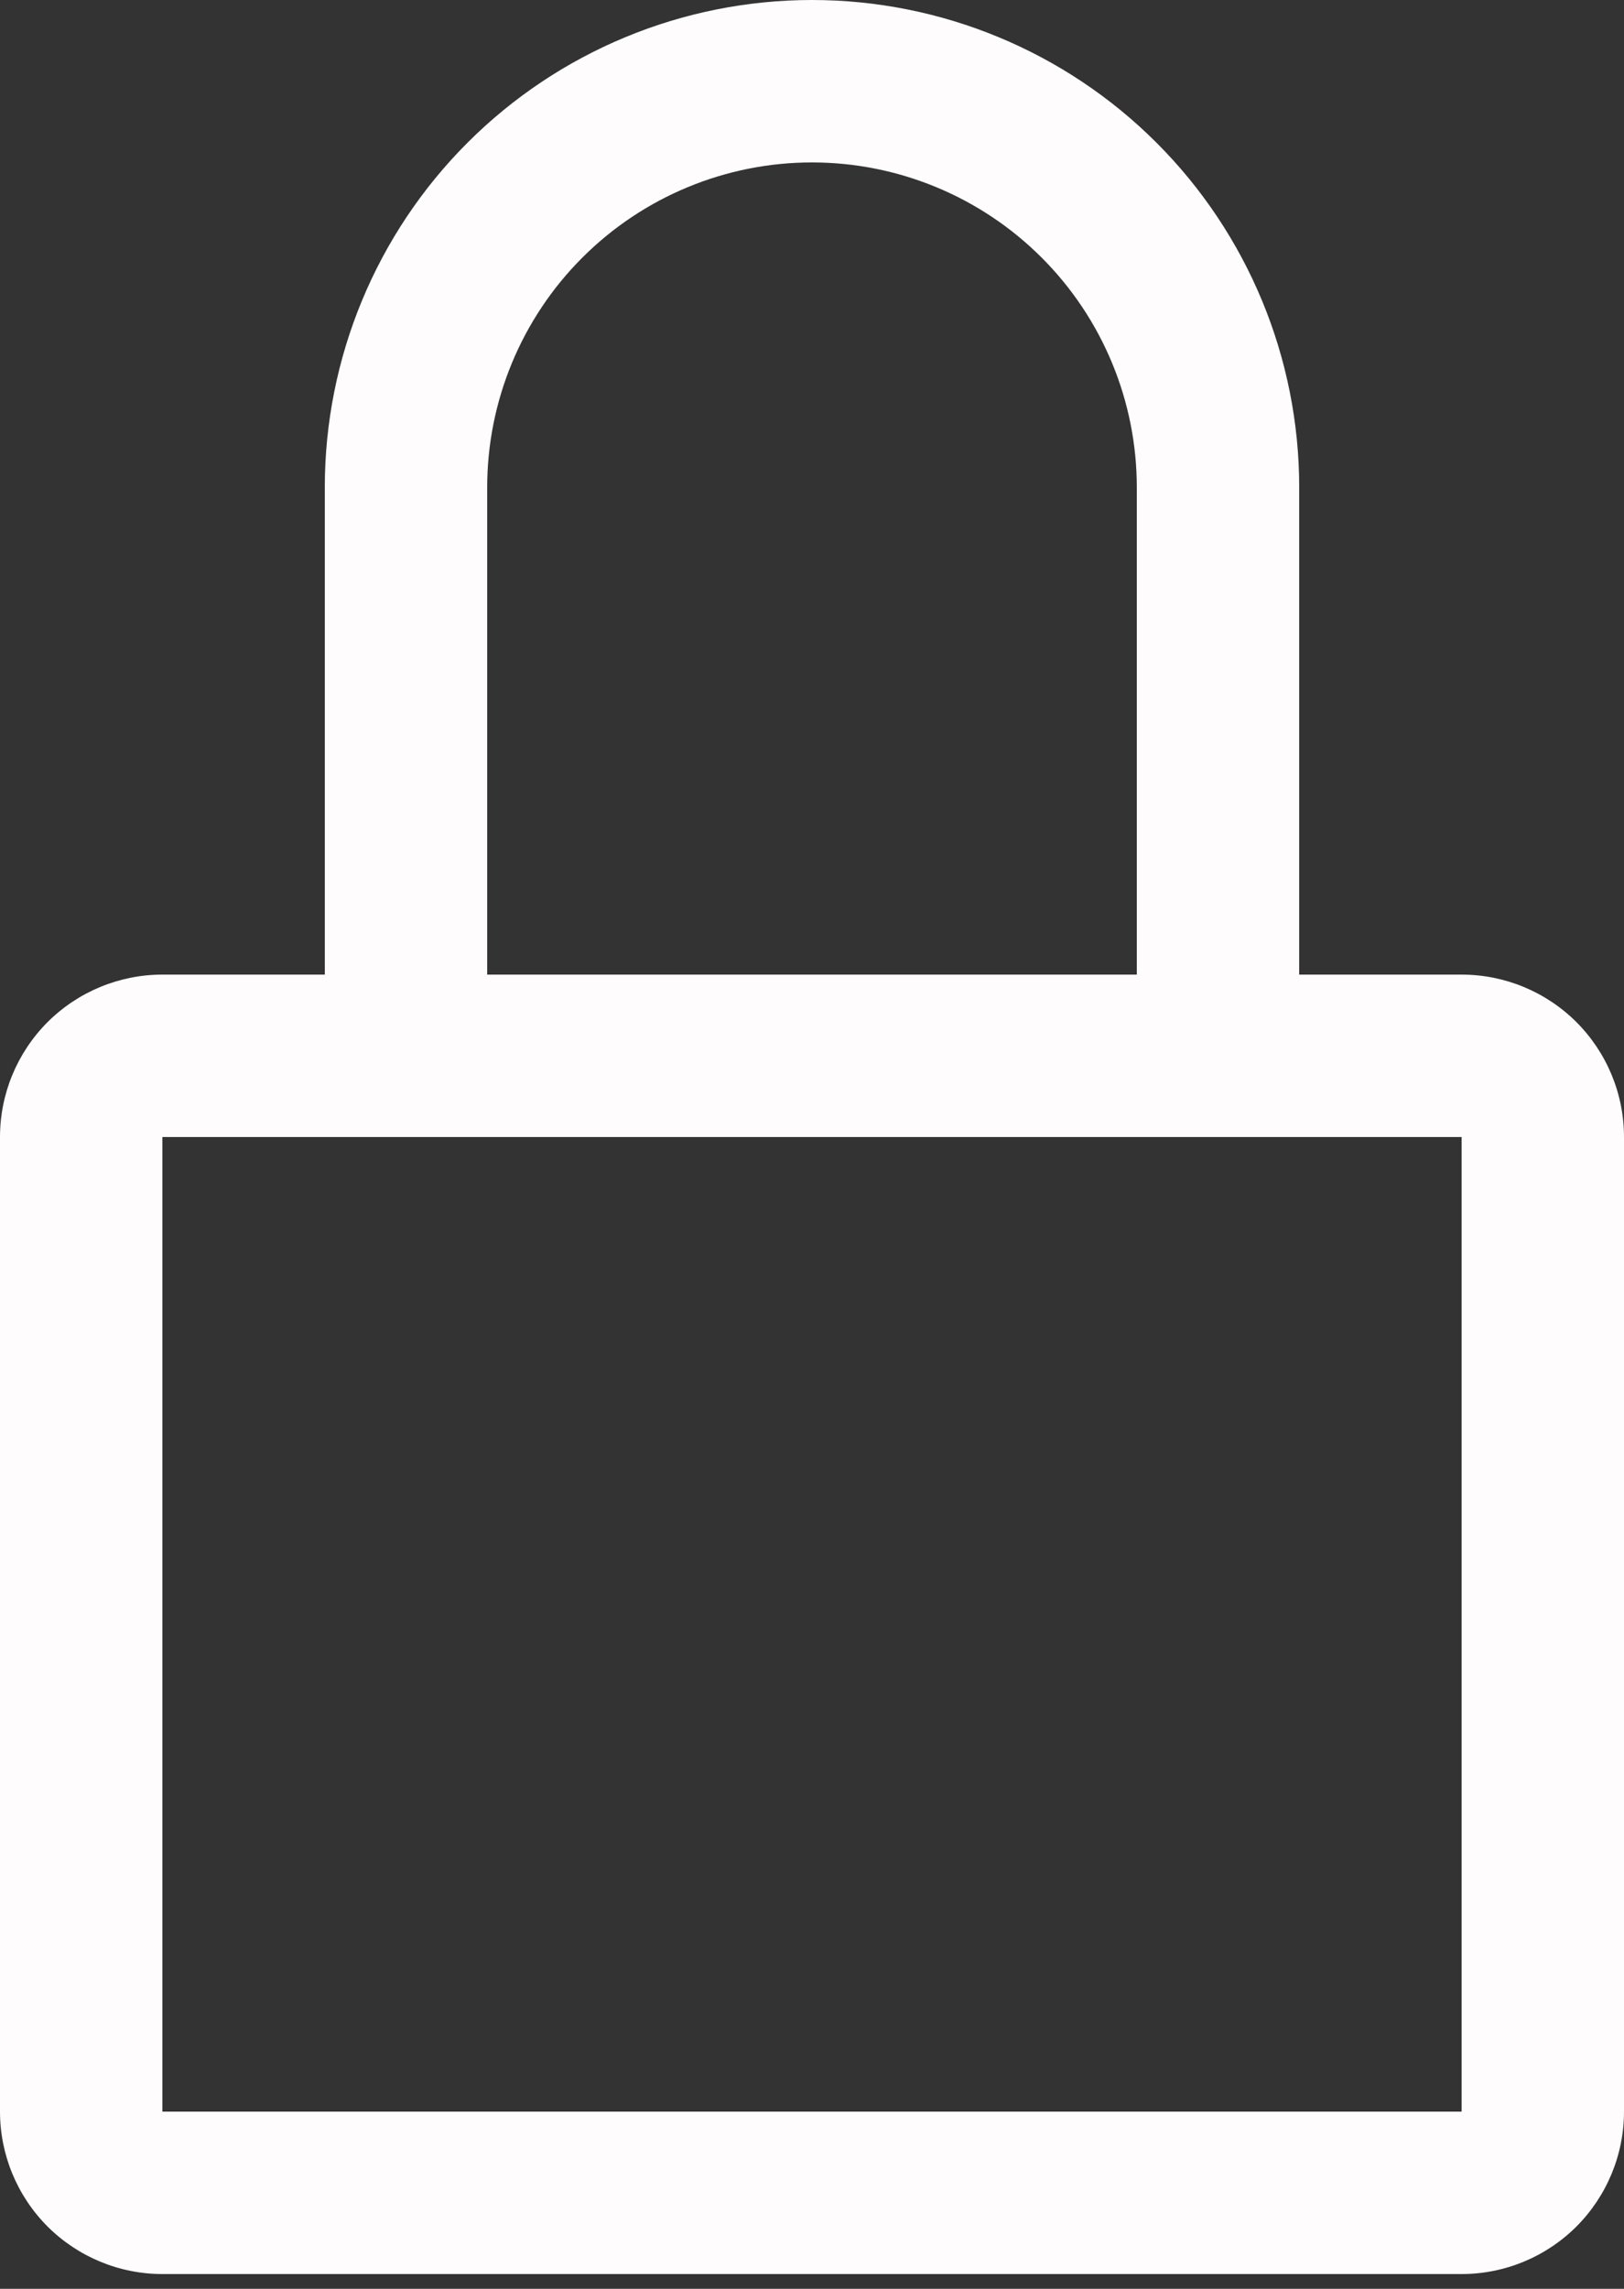 <svg width="22" height="31" viewBox="0 0 22 31" fill="none" xmlns="http://www.w3.org/2000/svg">
<rect x="0" y="0" width="22" height="31" fill="#333333" stroke="none"/>
<path d="M19.8 13.2H17.6V6.6C17.6 4.85 16.905 3.171 15.667 1.933C14.429 0.695 12.75 0 11 0C9.25 0 7.571 0.695 6.333 1.933C5.095 3.171 4.4 4.85 4.4 6.6V13.2H2.2C1.617 13.2 1.057 13.432 0.644 13.844C0.232 14.257 0 14.816 0 15.4V28.6C0 29.183 0.232 29.743 0.644 30.156C1.057 30.568 1.617 30.8 2.2 30.8H19.8C20.384 30.8 20.943 30.568 21.356 30.156C21.768 29.743 22 29.183 22 28.6V15.4C22 14.816 21.768 14.257 21.356 13.844C20.943 13.432 20.384 13.2 19.8 13.2ZM6.6 6.6C6.6 5.433 7.064 4.314 7.889 3.489C8.714 2.664 9.833 2.2 11 2.2C12.167 2.2 13.286 2.664 14.111 3.489C14.936 4.314 15.4 5.433 15.4 6.6V13.2H6.6V6.6ZM19.8 28.6H2.2V15.4H19.8V28.6Z" fill="#FEFCFC"/>
</svg>

